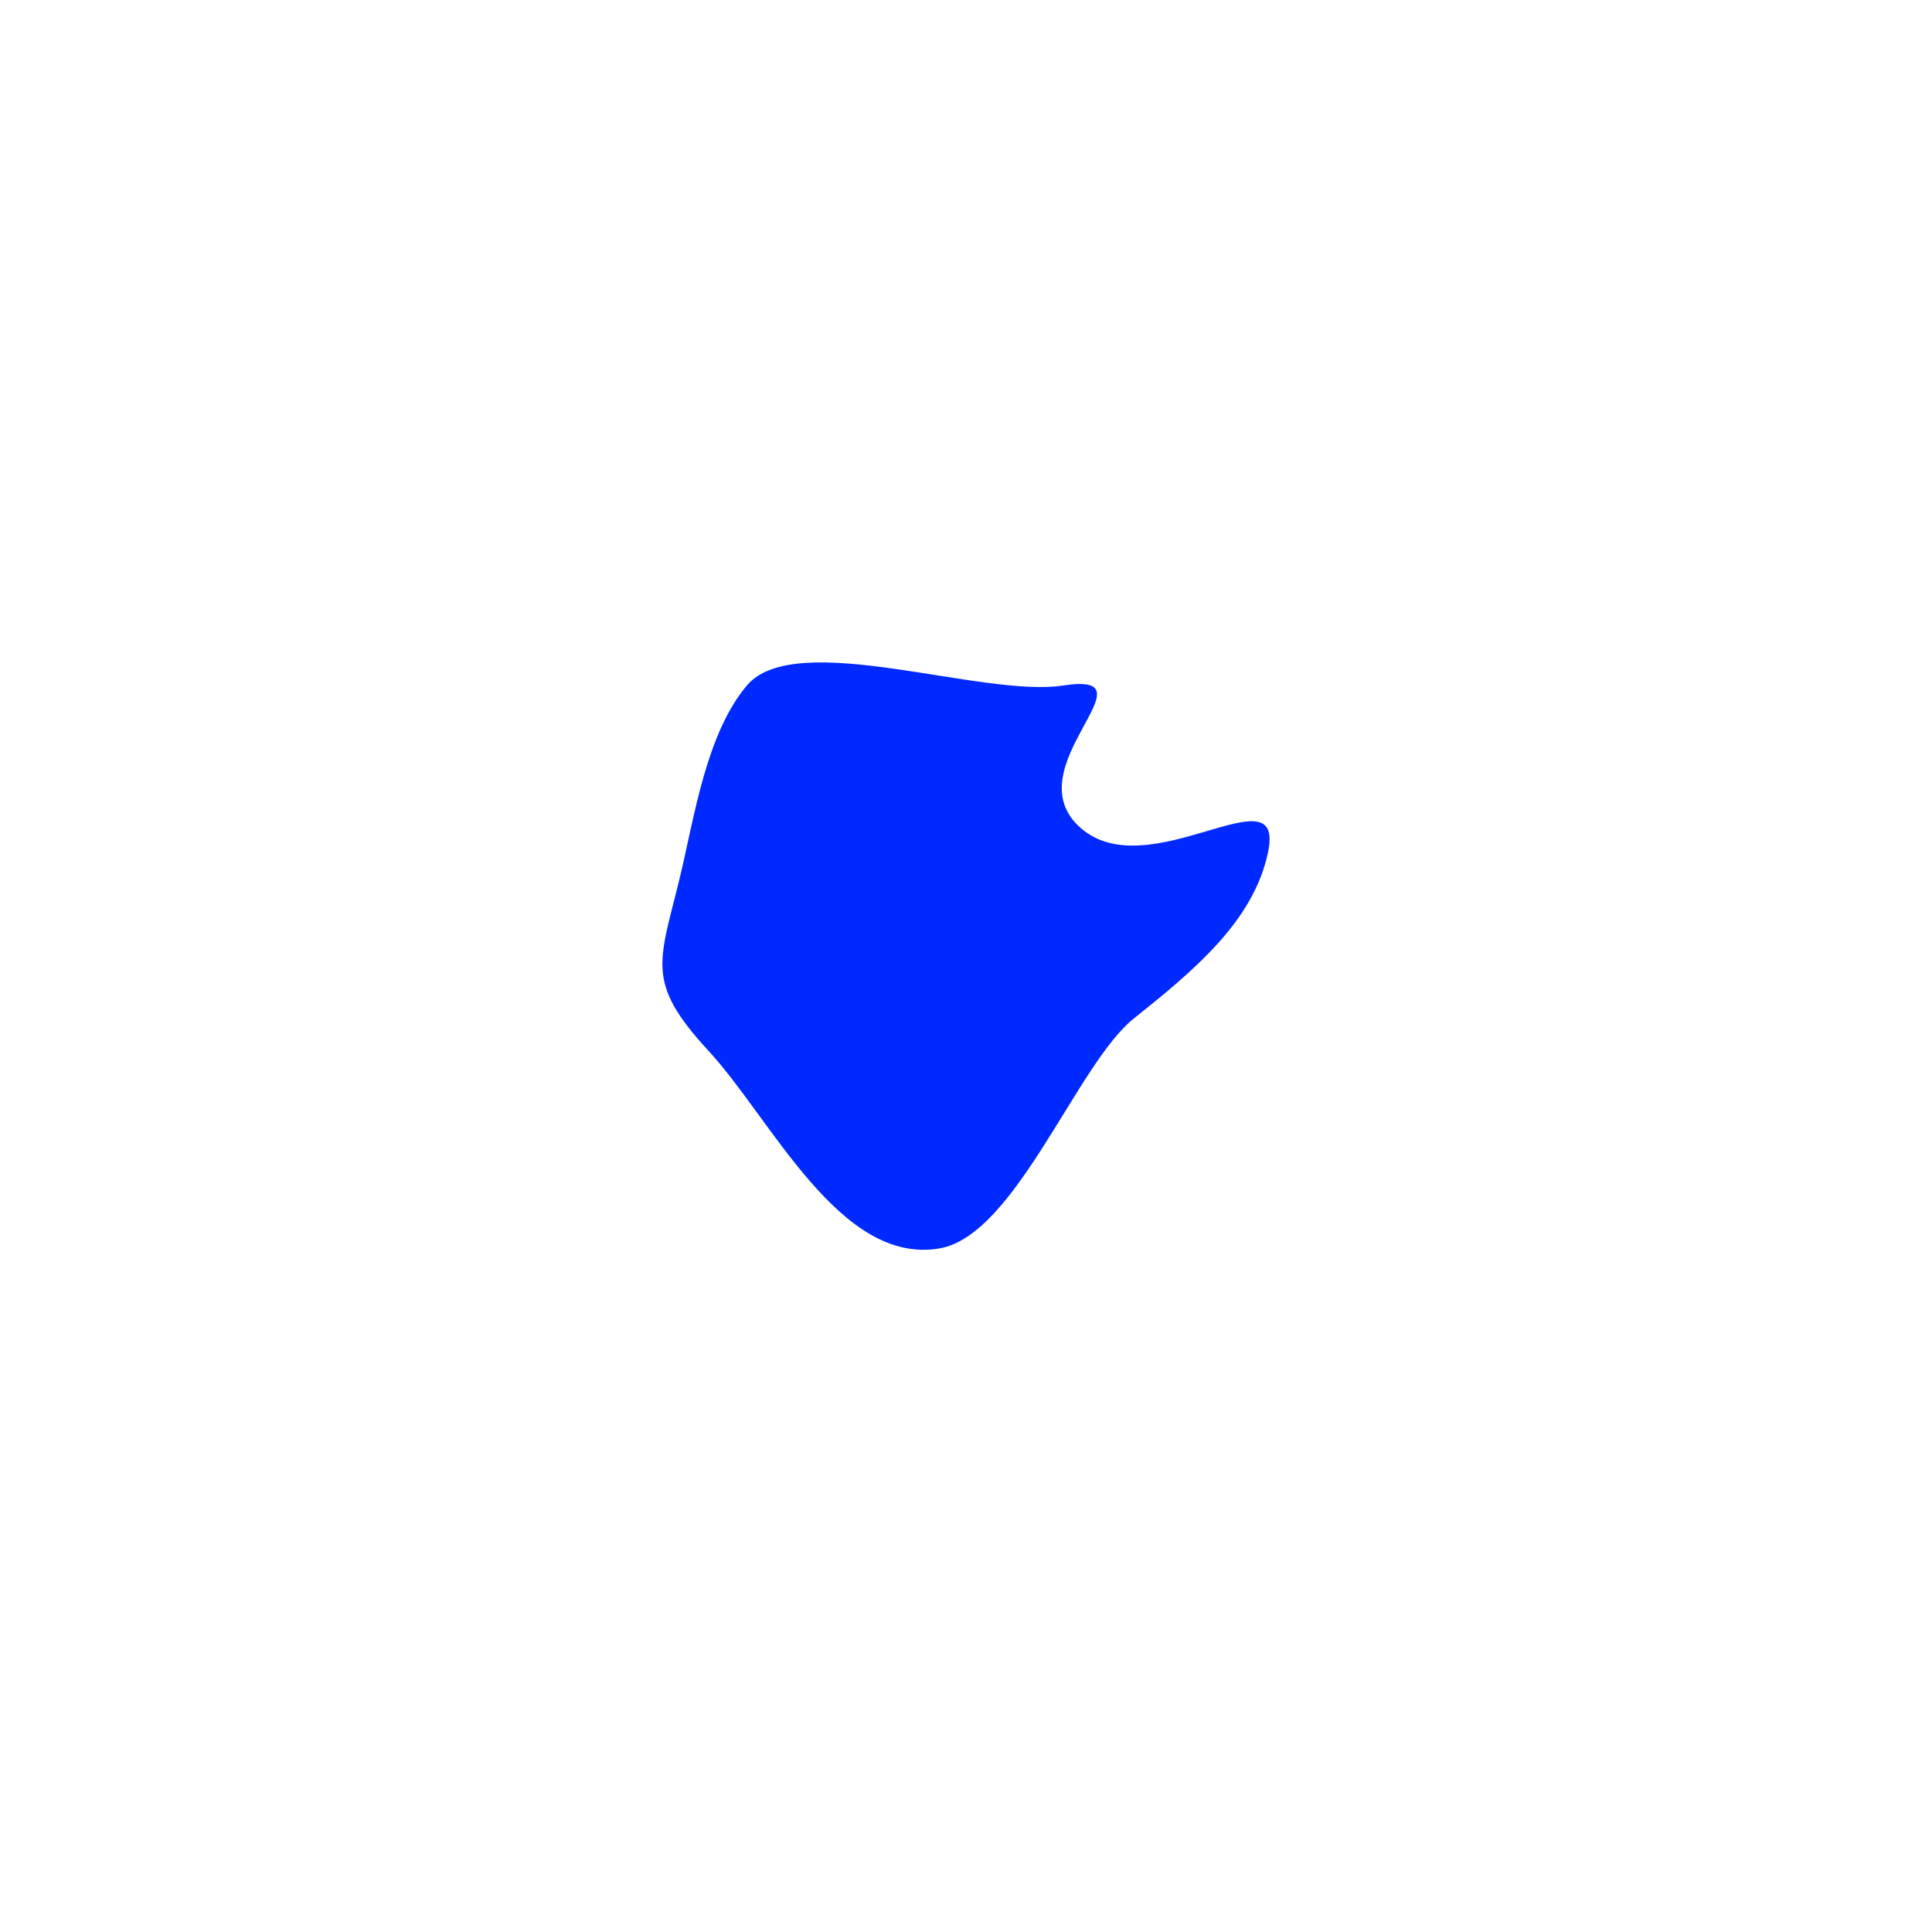 <svg width="1750" height="1732" viewBox="0 0 1750 1732" fill="none" xmlns="http://www.w3.org/2000/svg">
<g filter="url(#filter0_f_42_101)">
<path fill-rule="evenodd" clip-rule="evenodd" d="M963.049 620.903C1050.32 607.529 916.733 695.558 978.889 749.959C1040.81 804.155 1163.96 696.471 1148.7 771.344C1135.9 834.149 1081.23 879.206 1026.93 922.582C975.542 963.642 919.953 1118.66 851.246 1130.7C761.019 1146.52 699.013 1013.77 641.709 951.72C583.597 888.8 597.49 871.272 616.342 792.543C628.961 739.84 639.769 664.454 676.485 620.903C720.536 568.654 889.214 632.219 963.049 620.903Z" fill="#0029FF"/>
</g>
<defs>
<filter id="filter0_f_42_101" x="0" y="0" width="1750" height="1732" filterUnits="userSpaceOnUse" color-interpolation-filters="sRGB">
<feFlood flood-opacity="0" result="BackgroundImageFix"/>
<feBlend mode="normal" in="SourceGraphic" in2="BackgroundImageFix" result="shape"/>
<feGaussianBlur stdDeviation="300" result="effect1_foregroundBlur_42_101"/>
</filter>
</defs>
</svg>
